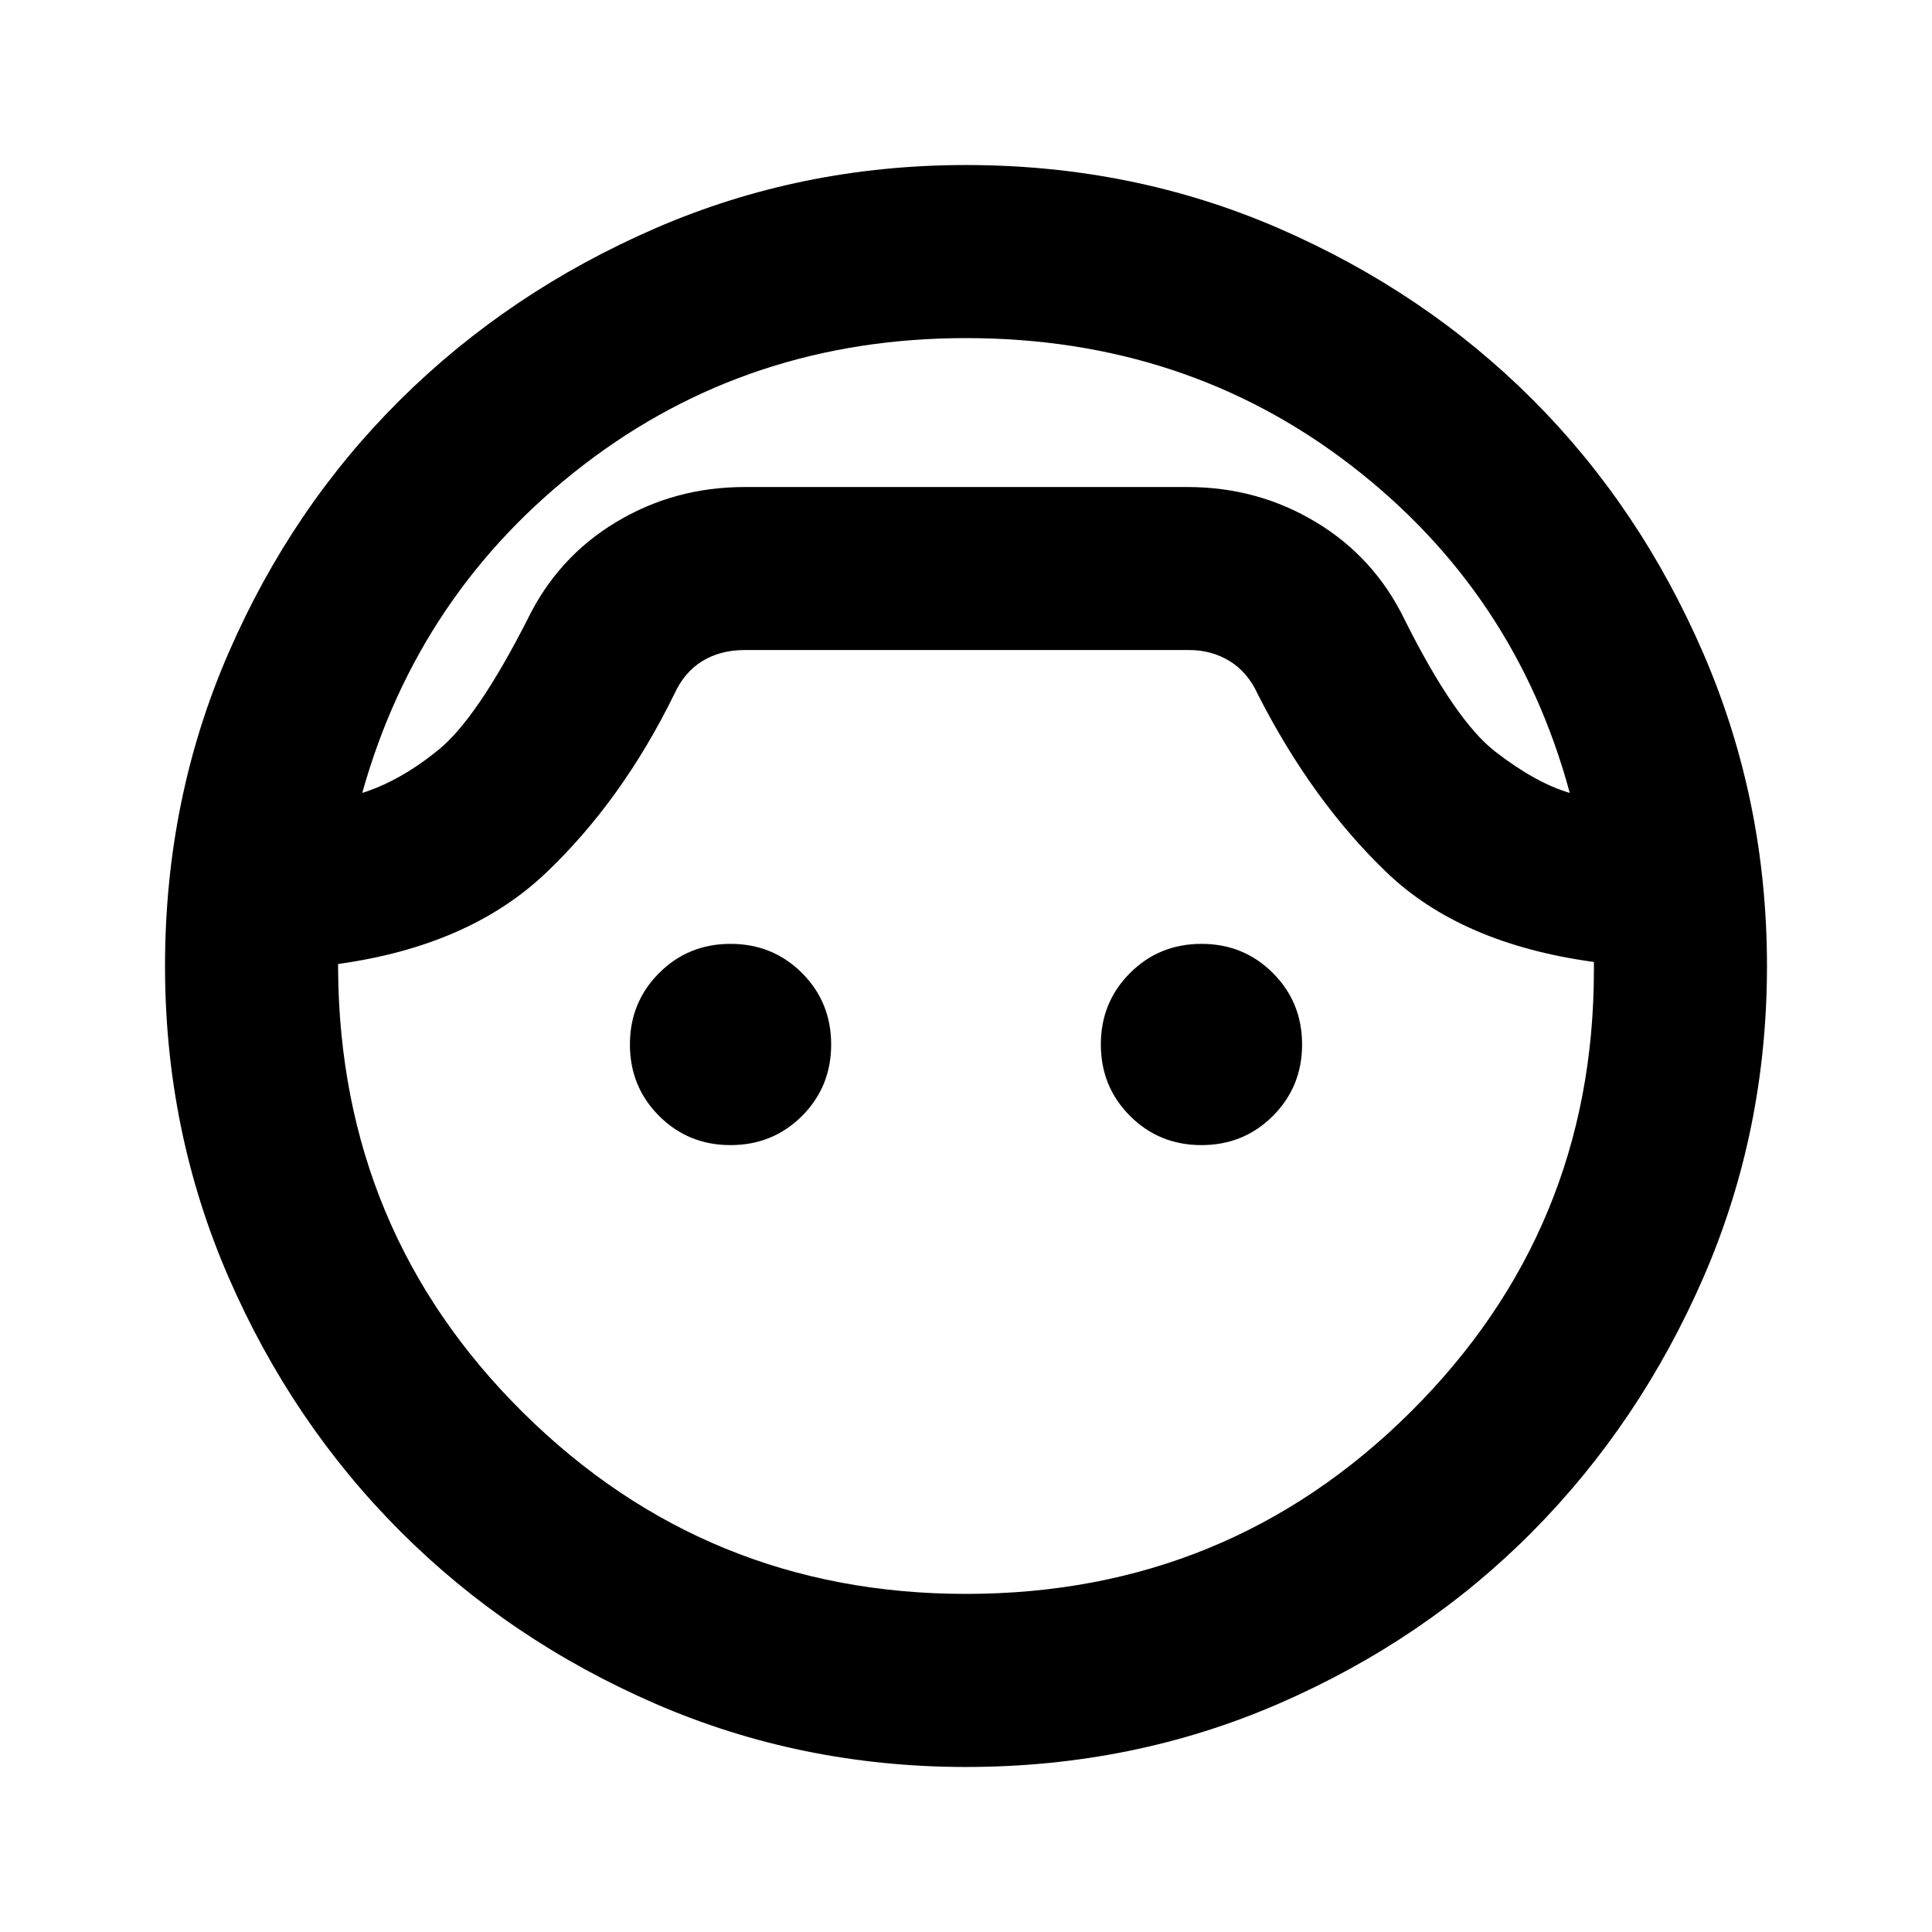 <svg xmlns="http://www.w3.org/2000/svg" height="24" width="24"><path d="M12 21.95q-2.05 0-3.862-.787-1.813-.788-3.163-2.138-1.35-1.35-2.137-3.162Q2.05 14.05 2.05 12q0-2.075.788-3.887.787-1.813 2.137-3.15 1.35-1.338 3.163-2.126Q9.95 2.05 12 2.05q2.075 0 3.887.787 1.813.788 3.151 2.126 1.337 1.337 2.125 3.162.787 1.825.787 3.875t-.787 3.863q-.788 1.812-2.125 3.162-1.338 1.35-3.151 2.138-1.812.787-3.887.787ZM12 4.2q-2.7 0-4.75 1.575T4.5 9.85q.475-.15.95-.538.475-.387 1.1-1.612.375-.775 1.1-1.212.725-.438 1.6-.438h5.5q.875 0 1.6.438.725.437 1.1 1.212.625 1.25 1.125 1.637.5.388.925.513-.675-2.5-2.725-4.075Q14.725 4.2 12 4.2Zm0 15.6q3.25 0 5.525-2.262Q19.8 15.275 19.8 12.05v-.1q-1.65-.225-2.575-1.113-.925-.887-1.6-2.212-.125-.275-.35-.413-.225-.137-.5-.137H9.25q-.3 0-.525.137-.225.138-.35.413-.65 1.325-1.6 2.225-.95.9-2.575 1.125v.075q.025 3.25 2.3 5.5T12 19.8Zm-2.925-5.575q-.525 0-.887-.362-.363-.363-.363-.888t.363-.888q.362-.362.887-.362t.888.362q.362.363.362.888t-.362.888q-.363.362-.888.362Zm5.85 0q-.525 0-.887-.362-.363-.363-.363-.888t.363-.888q.362-.362.887-.362t.887.362q.363.363.363.888t-.363.888q-.362.362-.887.362ZM12 6.05Z"/></svg>